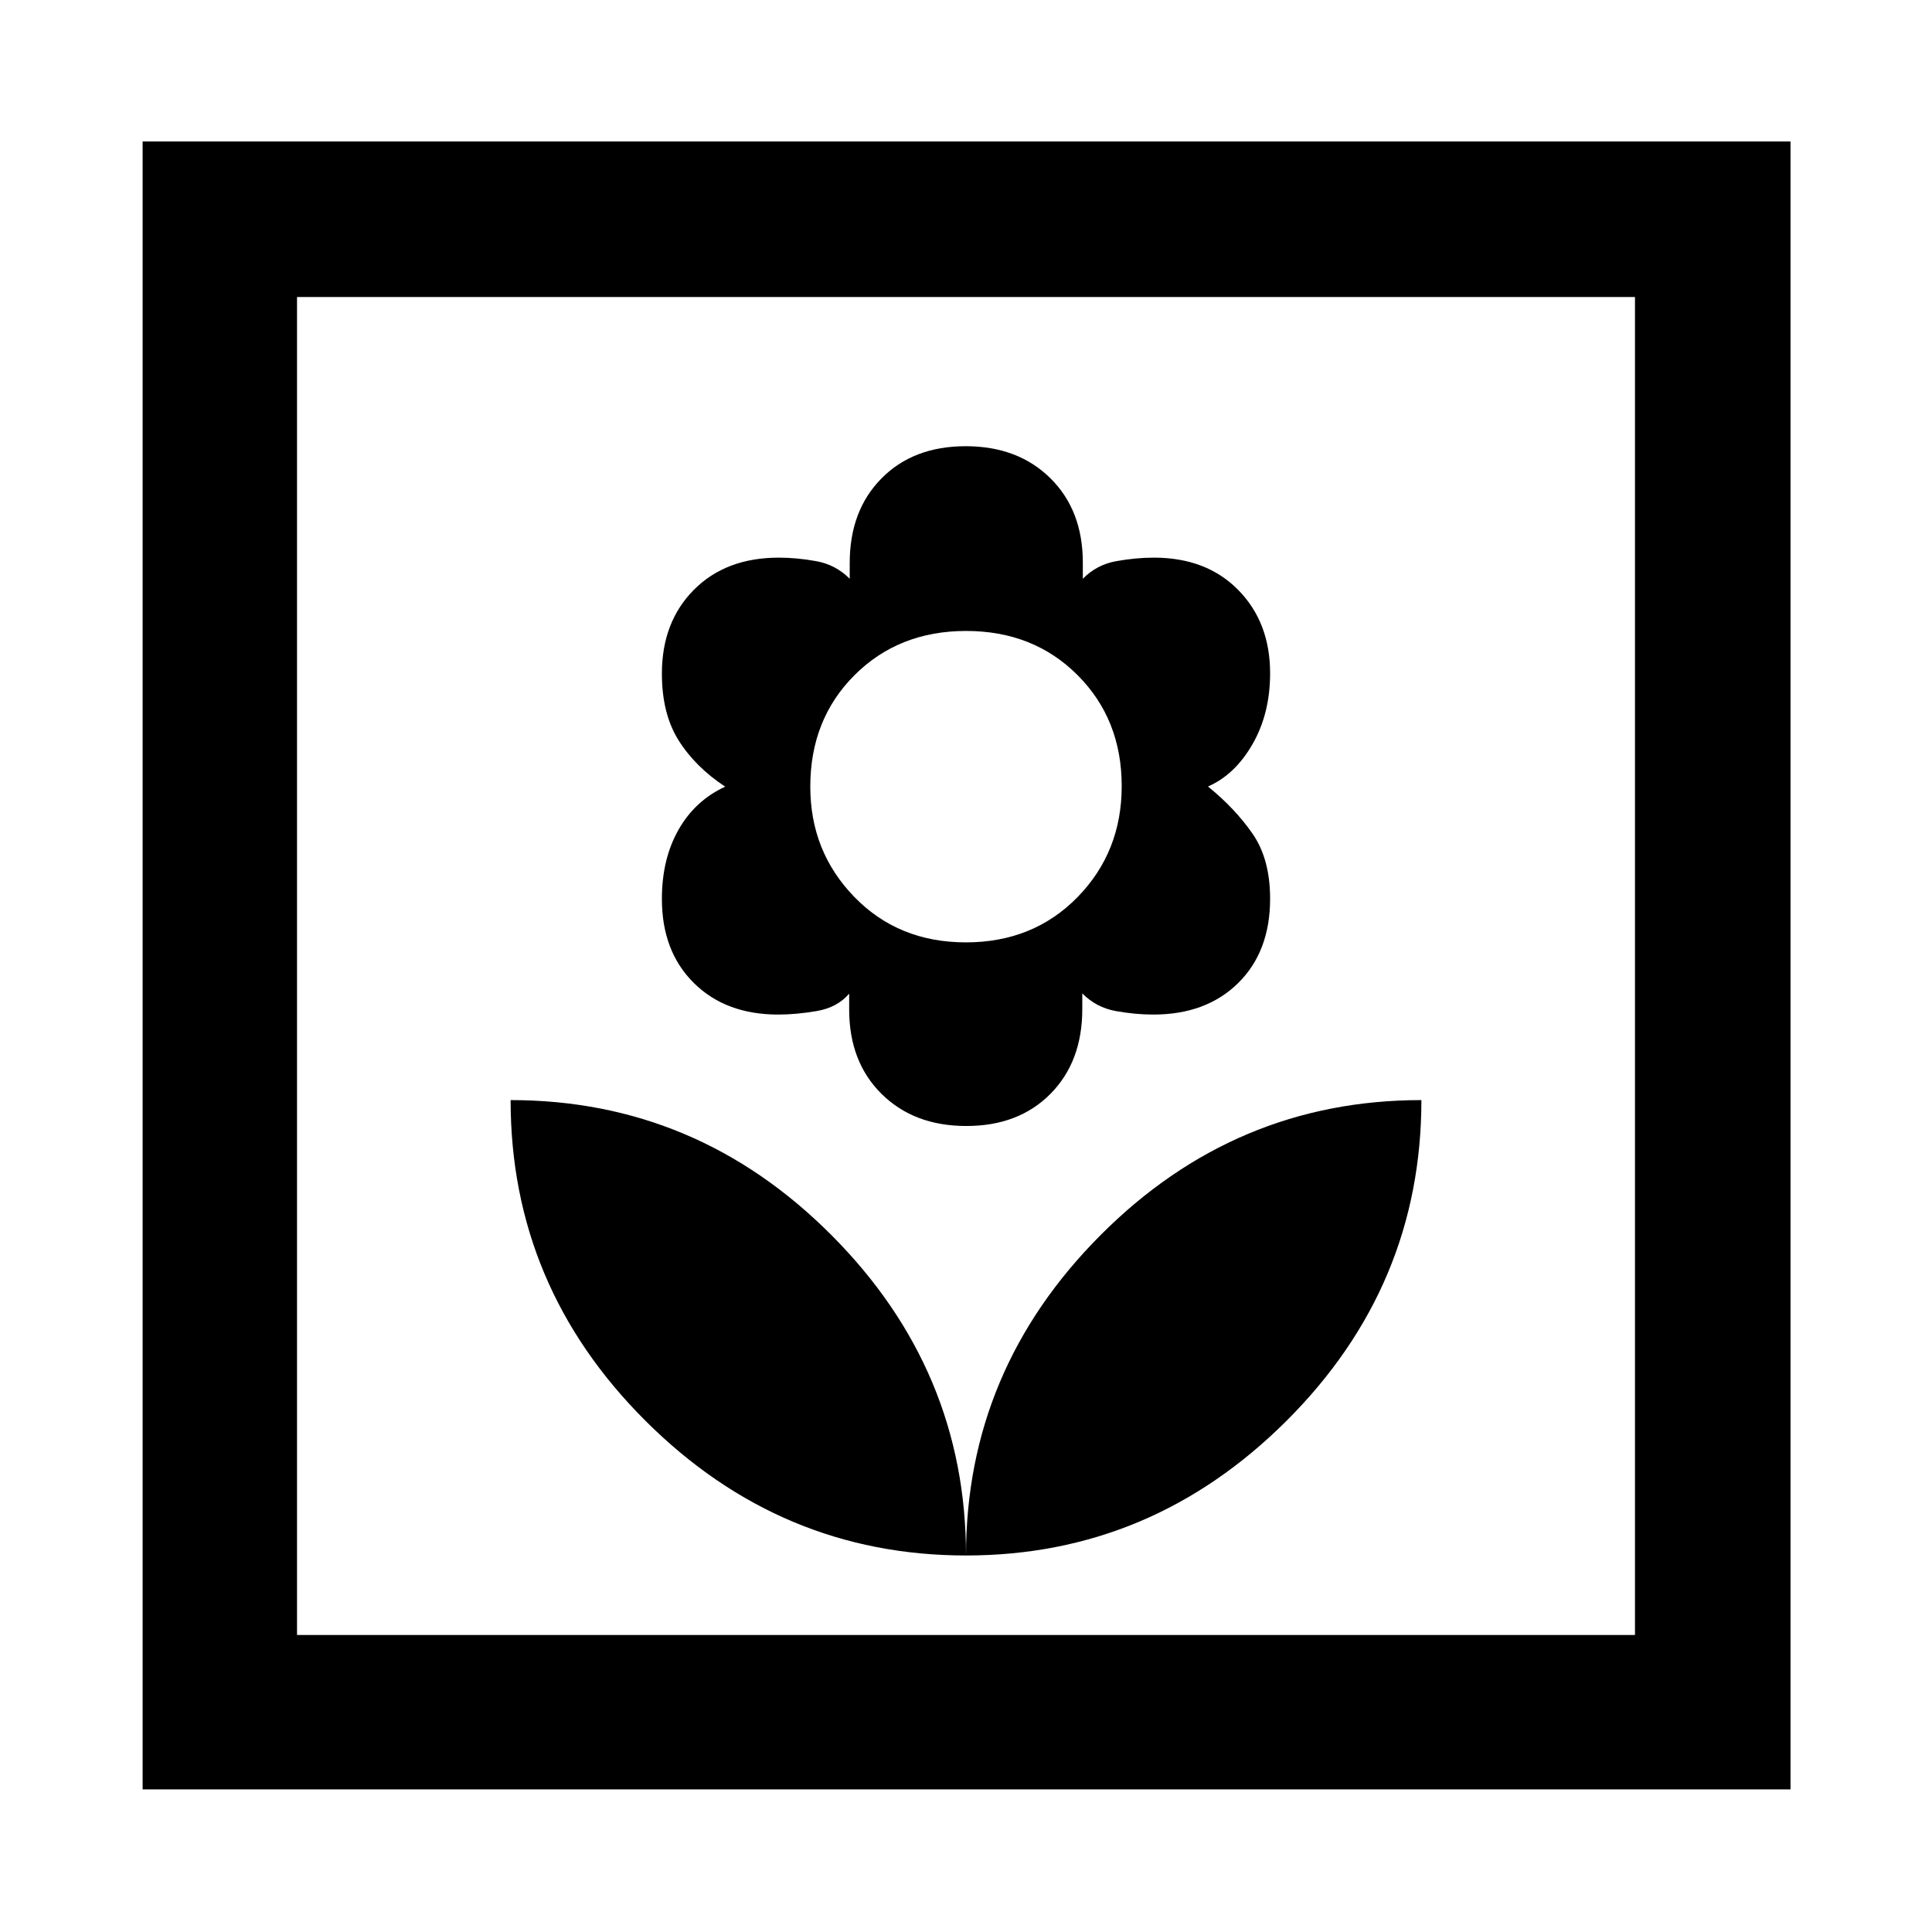 <svg xmlns="http://www.w3.org/2000/svg" height="48" viewBox="0 -960 960 960" width="48"><path d="M480-187.09q0-92.15-66.88-159.21-66.88-67.07-159.4-67.07 0 92.53 67.06 159.41 67.07 66.87 159.22 66.87Zm.17-213.41q25.99 0 41.8-15.98 15.81-15.98 15.81-42.07v-7.82q6.96 7 16.62 8.75 9.65 1.75 18.69 1.75 26.24 0 42.13-15.64 15.89-15.65 15.89-41.91 0-19.75-8.74-32.34-8.73-12.59-22.13-23.43 13.4-5.84 22.13-21.04 8.74-15.2 8.74-35.21 0-25.3-15.82-41.39-15.81-16.08-41.93-16.08-8.99 0-18.72 1.75-9.74 1.75-16.59 8.75v-8q0-26.02-16.11-41.95-16.12-15.92-42.11-15.92t-41.8 15.98q-15.81 15.97-15.81 42.06v7.83q-6.96-7-16.62-8.75-9.65-1.75-18.6-1.75-26.38 0-42.25 16.02-15.86 16.01-15.86 41.59 0 19.88 8.24 33.08 8.23 13.19 23.2 23.11-14.97 6.92-23.2 21.43-8.24 14.51-8.24 34.39 0 25.97 15.85 41.7 15.85 15.72 41.92 15.72 8.96 0 19.18-1.75 10.21-1.75 16.11-8.64v7.89q0 26.02 16.11 41.94 16.12 15.93 42.11 15.93Zm-.23-91.24q-33.47 0-55.39-22.54t-21.92-54.83q0-33.45 21.98-55.41 21.98-21.96 55.45-21.96t55.39 21.96q21.92 21.96 21.92 55.13 0 32.74-21.98 55.2-21.98 22.45-55.45 22.45Zm.06 304.65q92.15 0 159.22-66.87 67.06-66.88 67.06-159.41-92.52 0-159.4 67.07Q480-279.24 480-187.09ZM70.87-70.87V-889.7H889.7v818.83H70.87Zm76.72-76.72h664.82v-664.82H147.59v664.82Zm0 0v-664.82 664.82Z"/></svg>